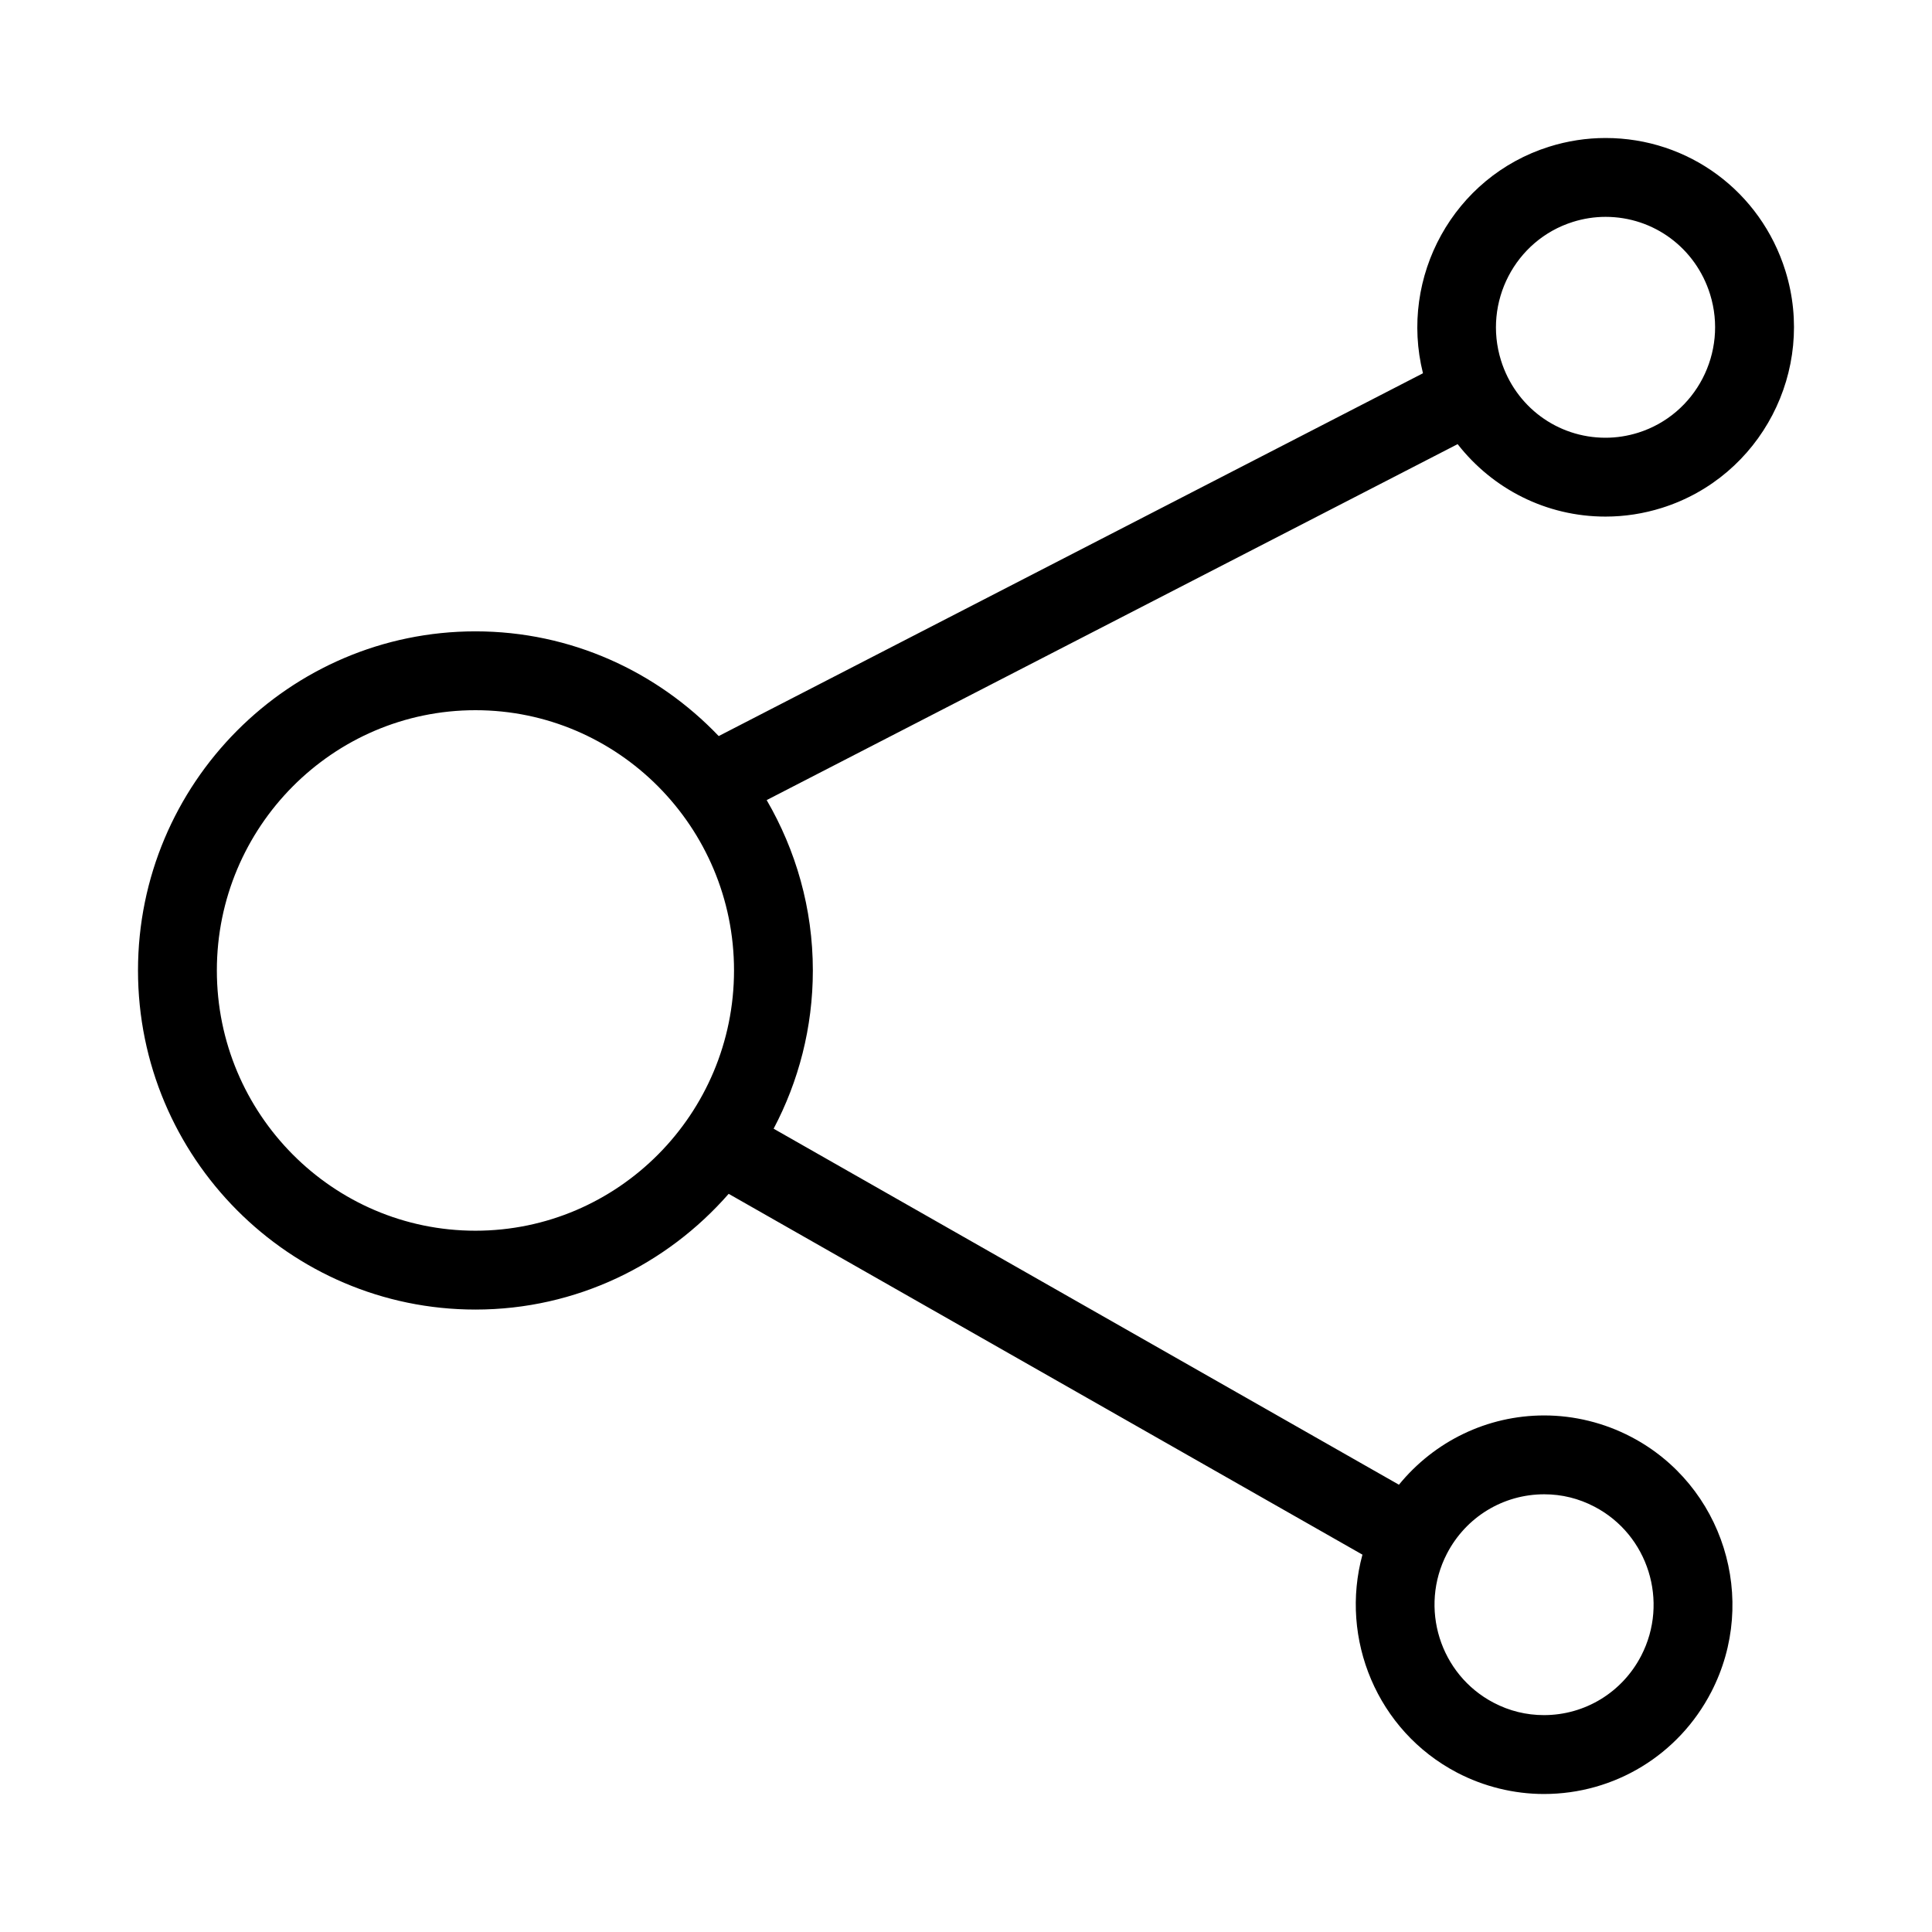 <?xml version="1.0" encoding="utf-8"?>
<!-- Generator: Adobe Illustrator 16.0.0, SVG Export Plug-In . SVG Version: 6.00 Build 0)  -->
<!DOCTYPE svg PUBLIC "-//W3C//DTD SVG 1.1//EN" "http://www.w3.org/Graphics/SVG/1.1/DTD/svg11.dtd">
<svg version="1.1" id="Layer_1" xmlns="http://www.w3.org/2000/svg" xmlns:xlink="http://www.w3.org/1999/xlink" x="0px" y="0px"
	 width="70px" height="70px" viewBox="0 0 70 70" enable-background="new 0 0 70 70" xml:space="preserve">
<path d="M58.171,18.717c0.69,0,1.378-0.106,2.042-0.315c3.59-1.13,5.598-4.983,4.475-8.59C63.791,6.934,61.173,5,58.173,5
	c-0.691,0-1.379,0.106-2.044,0.315c-3.464,1.089-5.444,4.715-4.572,8.209L26.04,26.669c-2.227-2.333-5.351-3.794-8.814-3.794
	C10.484,22.875,5,28.387,5,35.161c0,6.775,5.484,12.287,12.226,12.287c3.656,0,6.933-1.63,9.175-4.193l22.963,13.073
	c-0.832,3.045,0.527,6.377,3.426,7.896C53.76,64.731,54.85,65,55.939,65c2.56,0,4.884-1.416,6.063-3.696
	c1.735-3.354,0.432-7.5-2.903-9.243c-0.97-0.508-2.059-0.777-3.148-0.777c-2.074,0-3.984,0.942-5.265,2.51L28.03,40.895
	c0.904-1.713,1.421-3.662,1.421-5.733c0-2.251-0.616-4.356-1.673-6.173l25.035-12.897C54.078,17.713,56.021,18.717,58.171,18.717z
	 M55.95,54.141c0.64,0,1.252,0.151,1.824,0.451c1.945,1.018,2.703,3.439,1.69,5.398c-0.687,1.328-2.037,2.152-3.525,2.152
	c-0.639,0-1.254-0.151-1.825-0.451c-1.945-1.019-2.703-3.44-1.689-5.399C53.112,54.966,54.462,54.141,55.95,54.141z M17.226,44.591
	c-5.166,0-9.369-4.229-9.369-9.43c0-5.199,4.203-9.429,9.369-9.429s9.369,4.23,9.369,9.429
	C26.594,40.361,22.392,44.591,17.226,44.591z M56.986,8.041c0.387-0.122,0.786-0.184,1.187-0.184c1.742,0,3.264,1.127,3.786,2.804
	c0.656,2.107-0.512,4.357-2.604,5.016c-0.387,0.121-0.785,0.183-1.185,0.183c-1.743,0-3.266-1.127-3.787-2.804
	C53.728,10.949,54.896,8.699,56.986,8.041z"/>
</svg>
